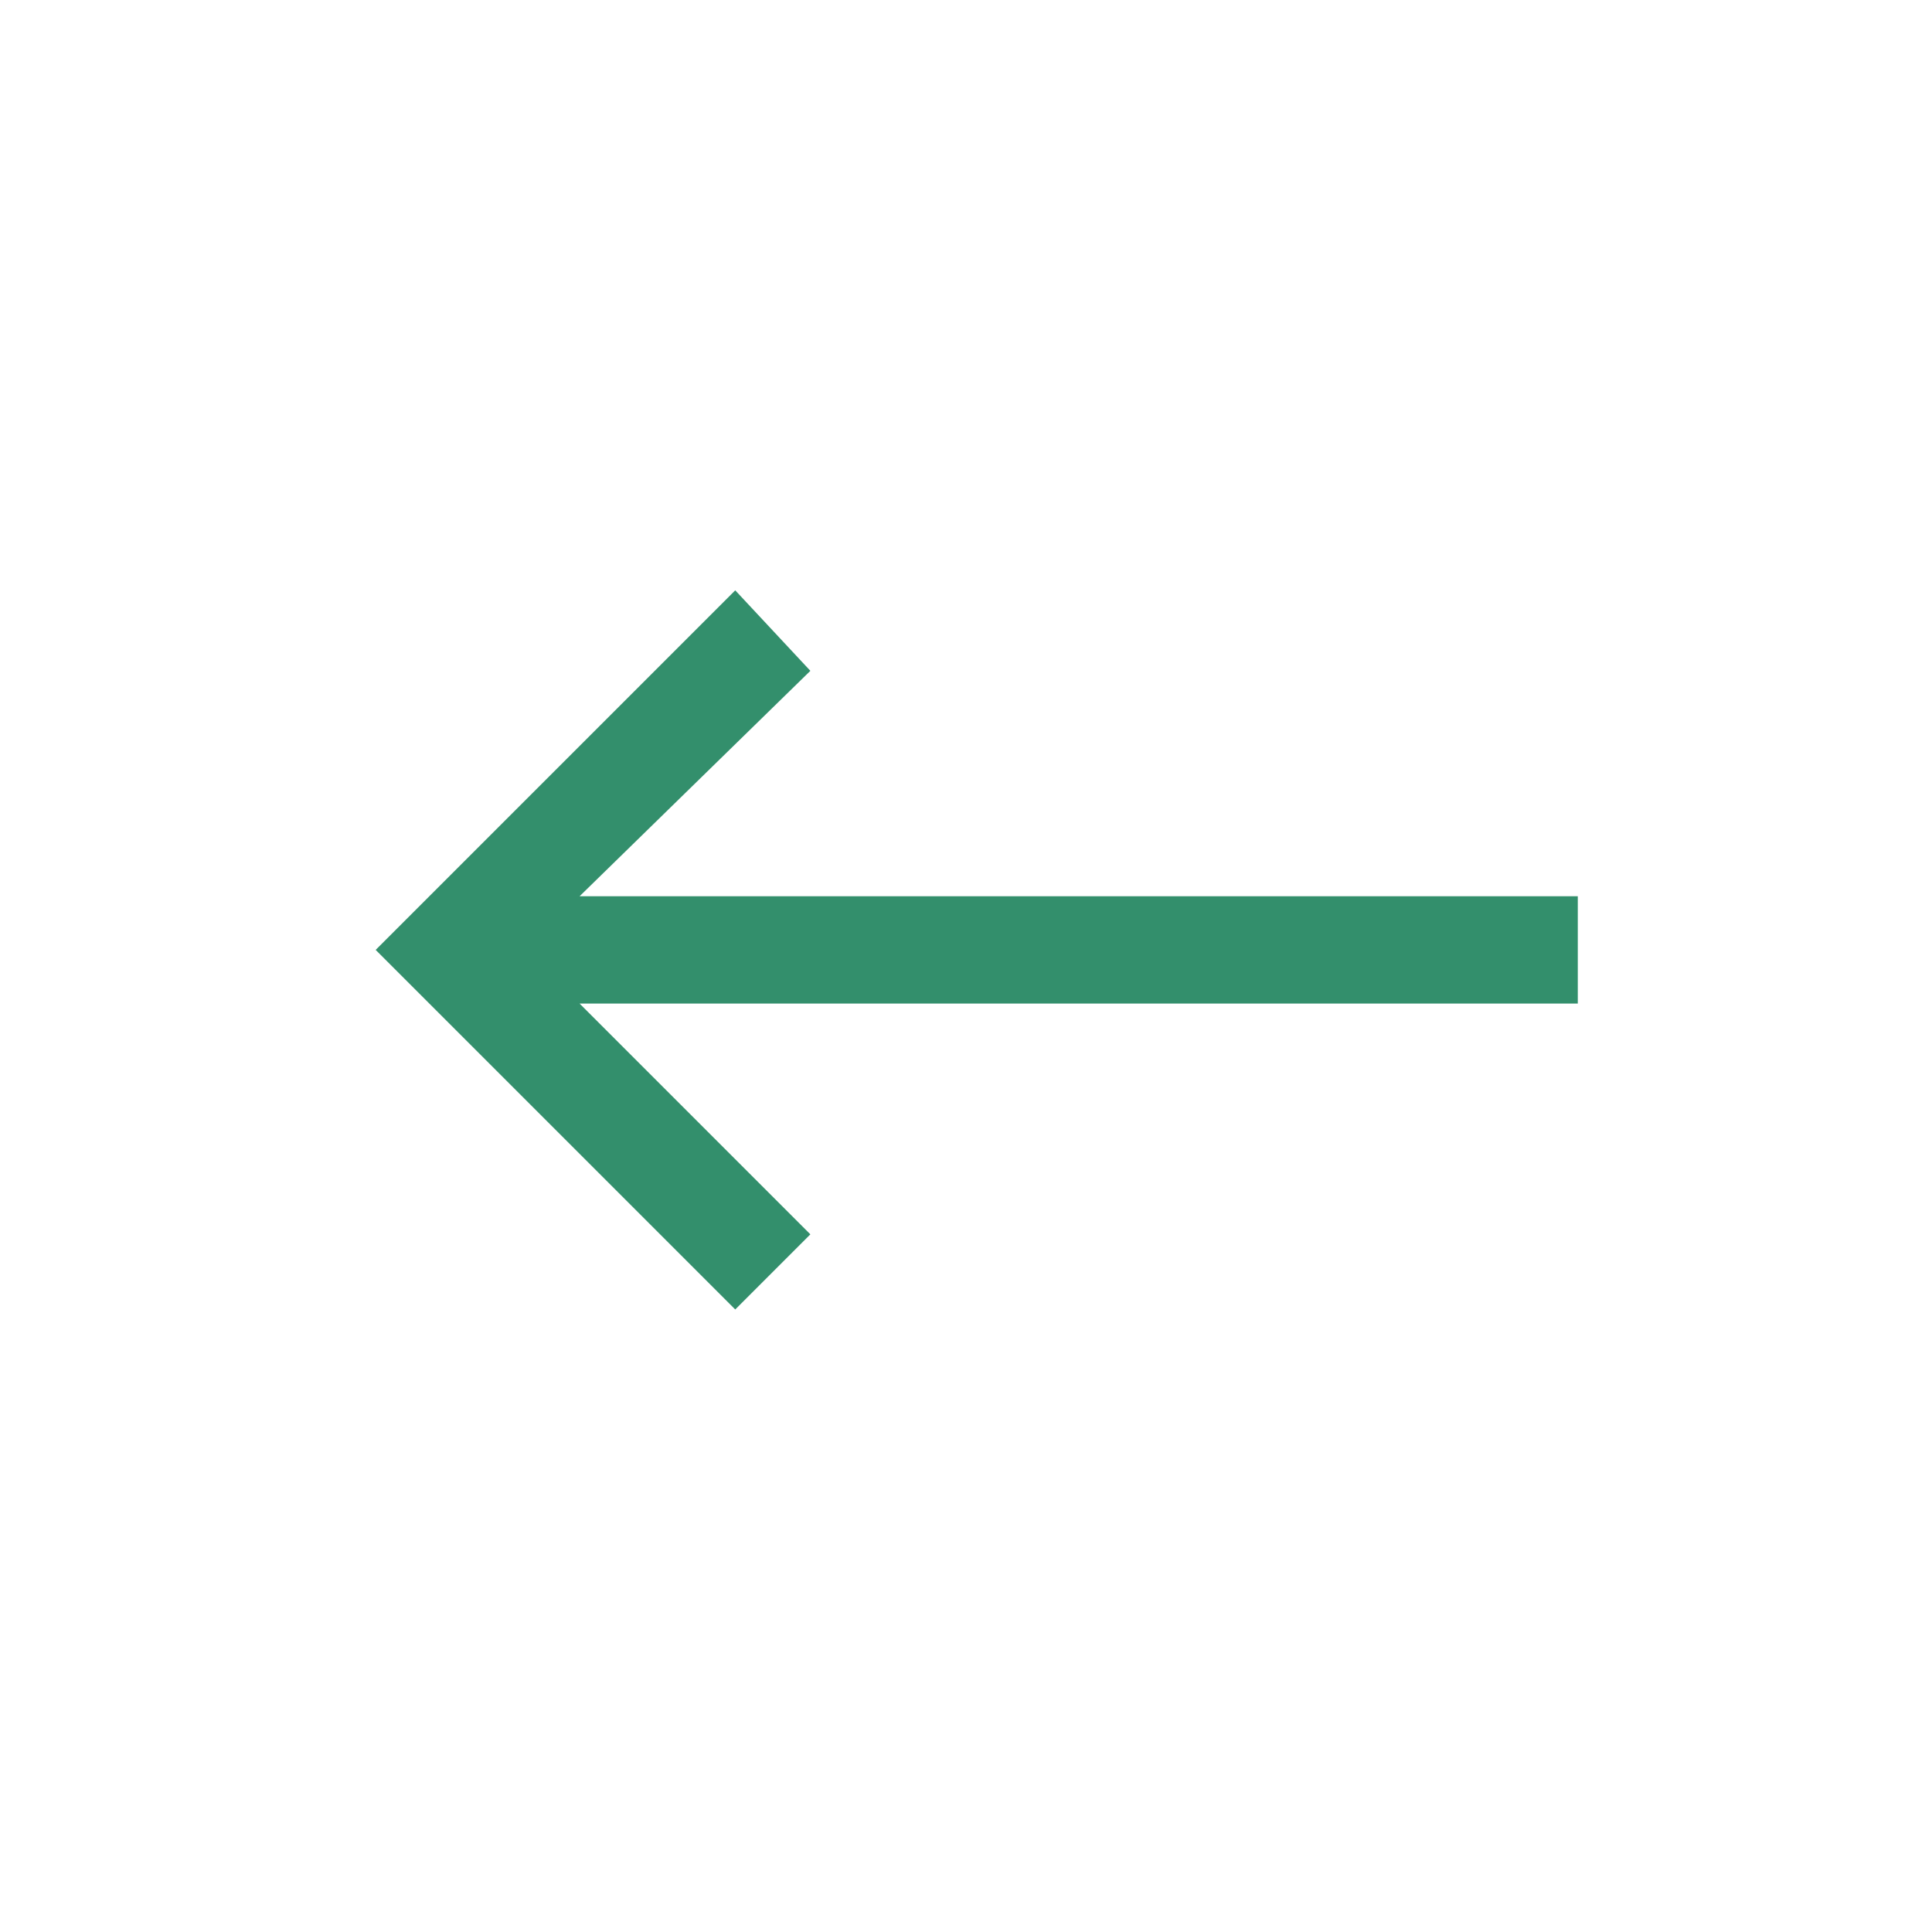 <svg width="36" height="36" viewBox="0 0 36 36" fill="none" xmlns="http://www.w3.org/2000/svg">
<path d="M15.1 23L10.8 18.7L29.4 18.7L29.4 16.7L10.8 16.7L15.1 12.5L13.7 11L7 17.7L13.7 24.4L15.1 23Z" fill="#338F6C"/>
</svg>
